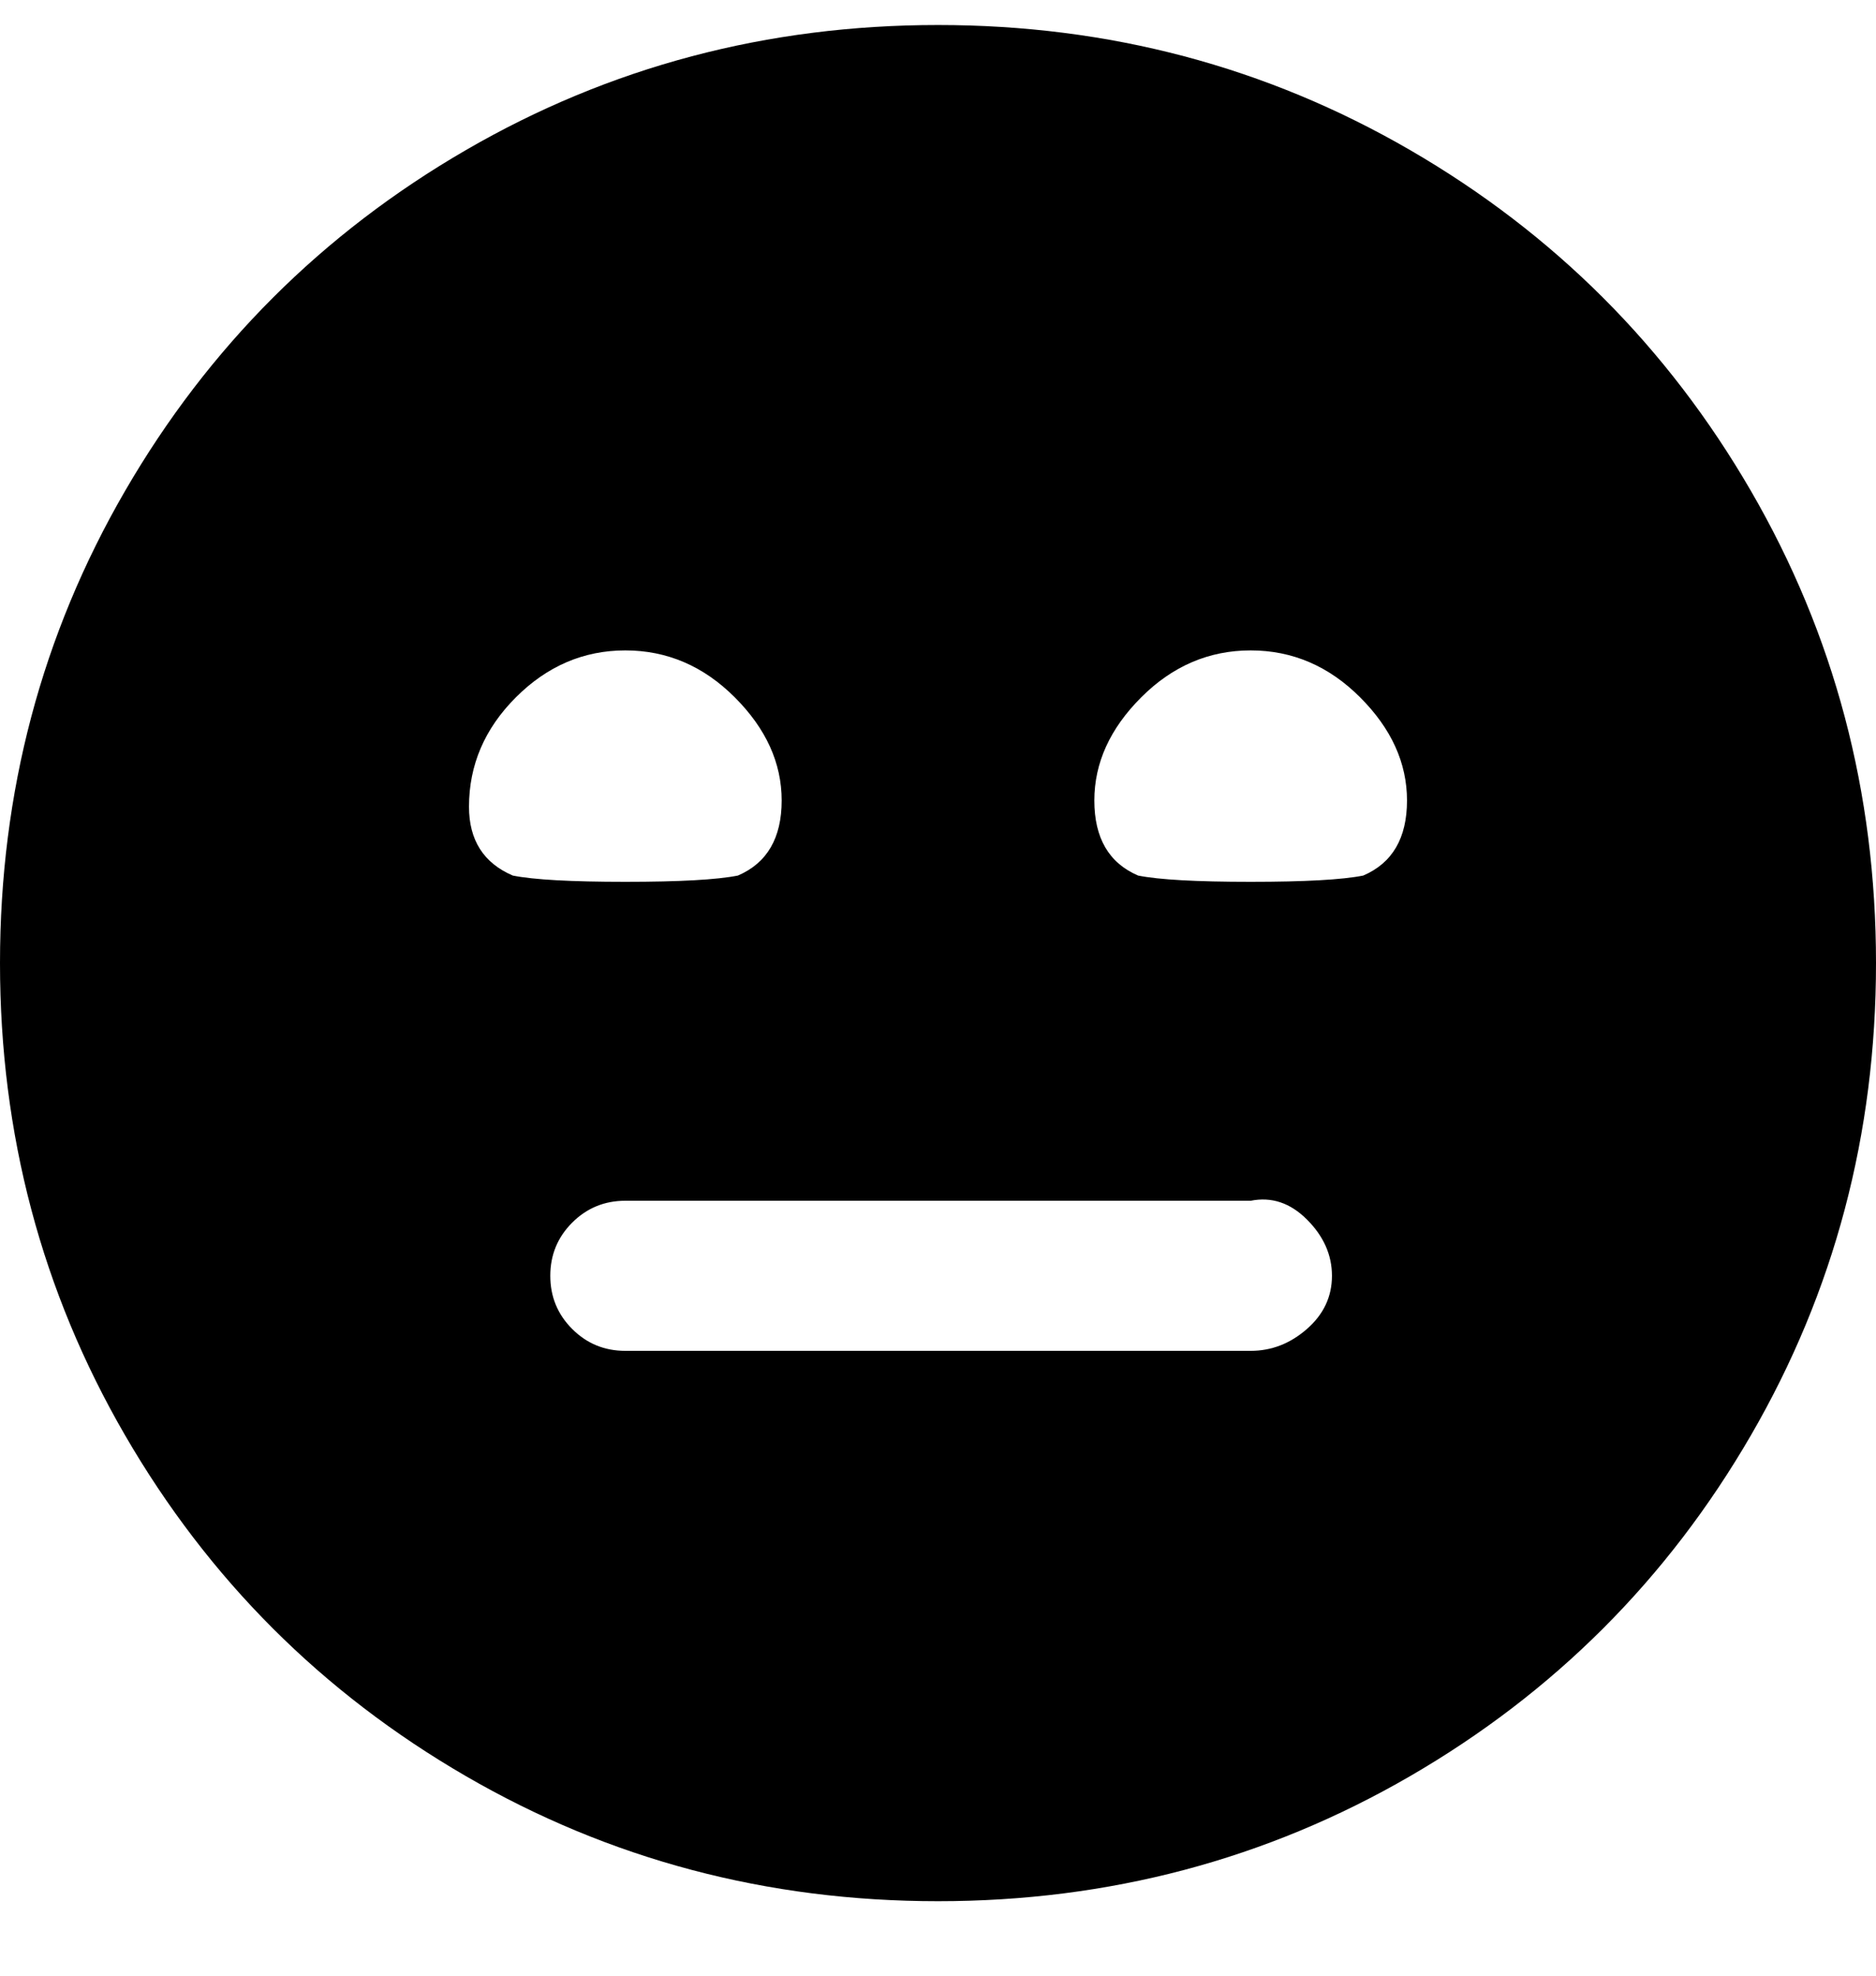<svg viewBox="0 0 300 316" xmlns="http://www.w3.org/2000/svg"><path d="M150 4q-41 0-75.5 20T20 78.5Q0 113 0 154t20 75.5Q40 264 74.5 284t75.5 20q41 0 75.5-20t54.5-54.5q20-34.5 20-75.5t-20-75.5Q260 44 225.5 24T150 4zM75 129q0-10 7.5-17.5T100 104q10 0 17.5 7.5T125 128q0 9-7 12-5 1-18 1t-18-1q-7-3-7-11zm125 87H100q-5 0-8.5-3.5T88 204q0-5 3.5-8.5t8.5-3.5h100q5-1 9 3t4 9q0 5-4 8.5t-9 3.5zm0-75q-13 0-18-1-7-3-7-12t7.5-16.5Q190 104 200 104t17.5 7.5Q225 119 225 128t-7 12q-5 1-18 1z"/></svg>